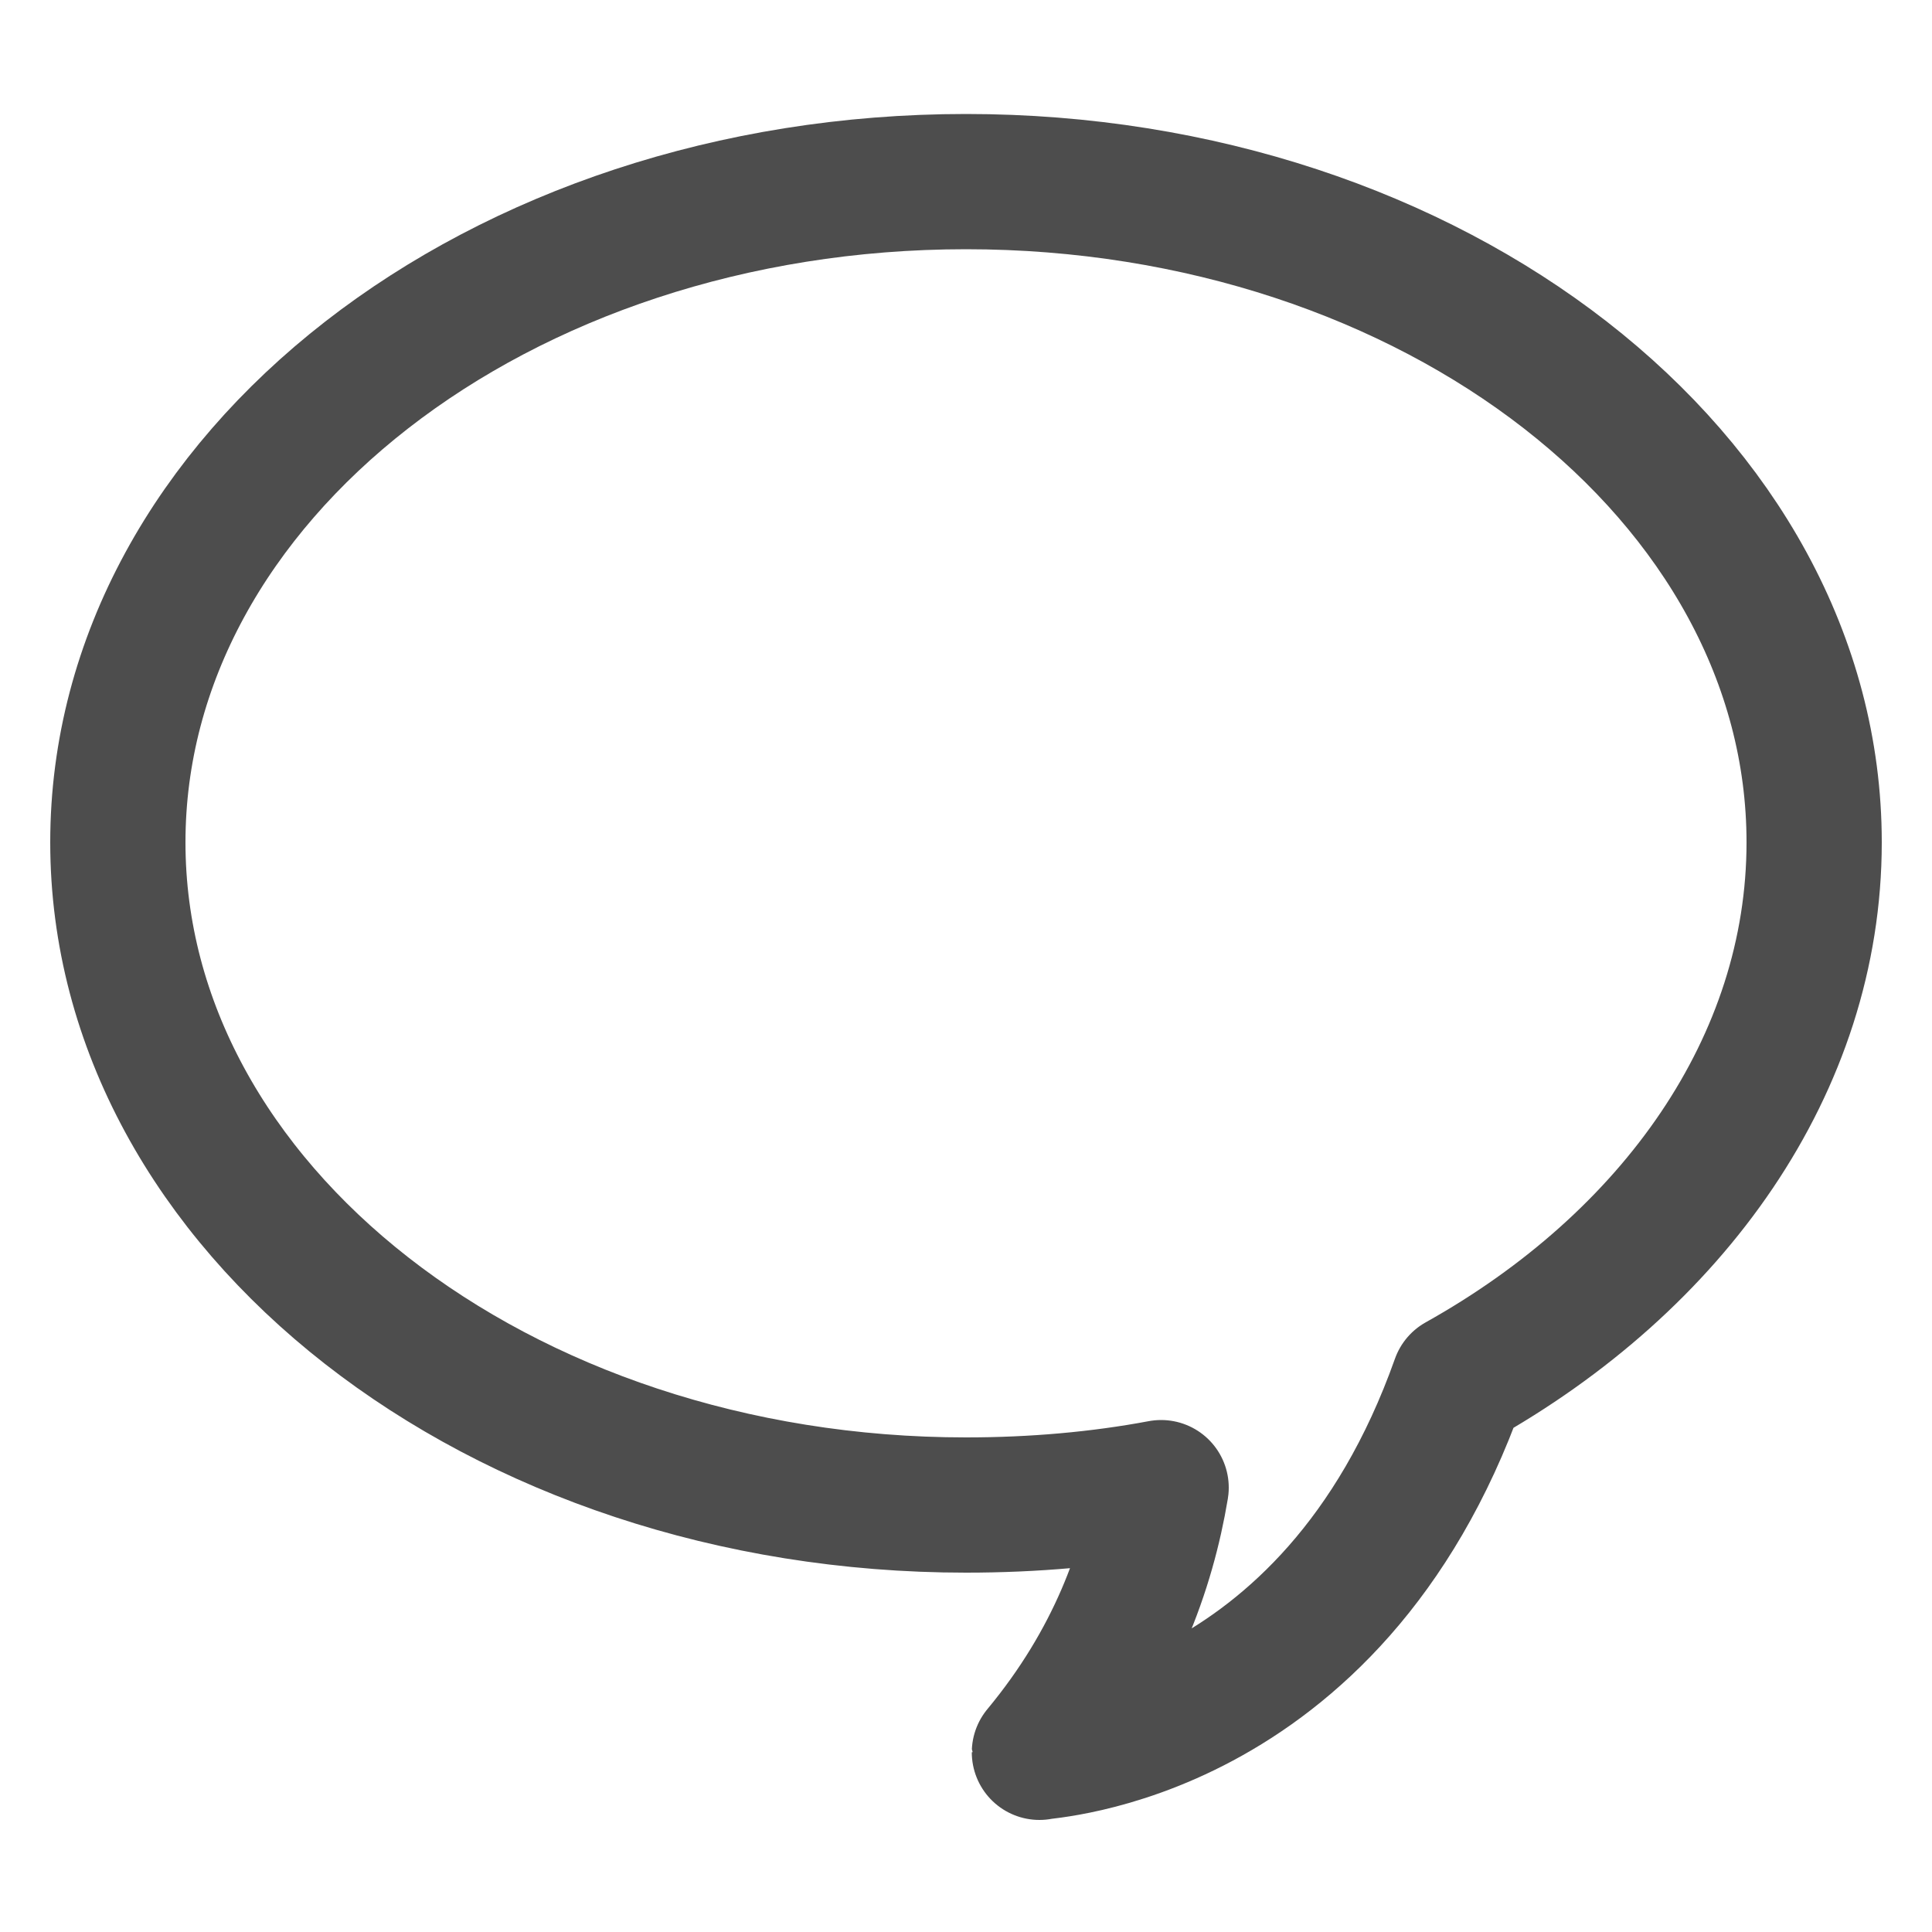 <svg version="1.1" id="레이어_1" xmlns="http://www.w3.org/2000/svg" xmlns:xlink="http://www.w3.org/1999/xlink" x="0px"
	 y="0px" viewBox="0 0 100 100" style="enable-background:new 0 0 100 100;" xml:space="preserve">
<style type="text/css">
	.st0{fill:none;stroke:#4D4D4D;stroke-width:7;stroke-linejoin:round;stroke-miterlimit:10;}
</style>
<g>
	<path class="st0" d="M75.5,71.5c11.1-6.2,18.4-16.4,18.4-27.9C93.9,24.7,74.2,9.4,50,9.4S6.1,24.7,6.1,43.6S25.8,77.9,50,77.9
		c3.5,0,6.9-0.3,10.1-0.9c-0.7,4.2-2.4,9-6.3,13.7C53.8,90.6,68.9,90.1,75.5,71.5z"/>
</g>
</svg>
